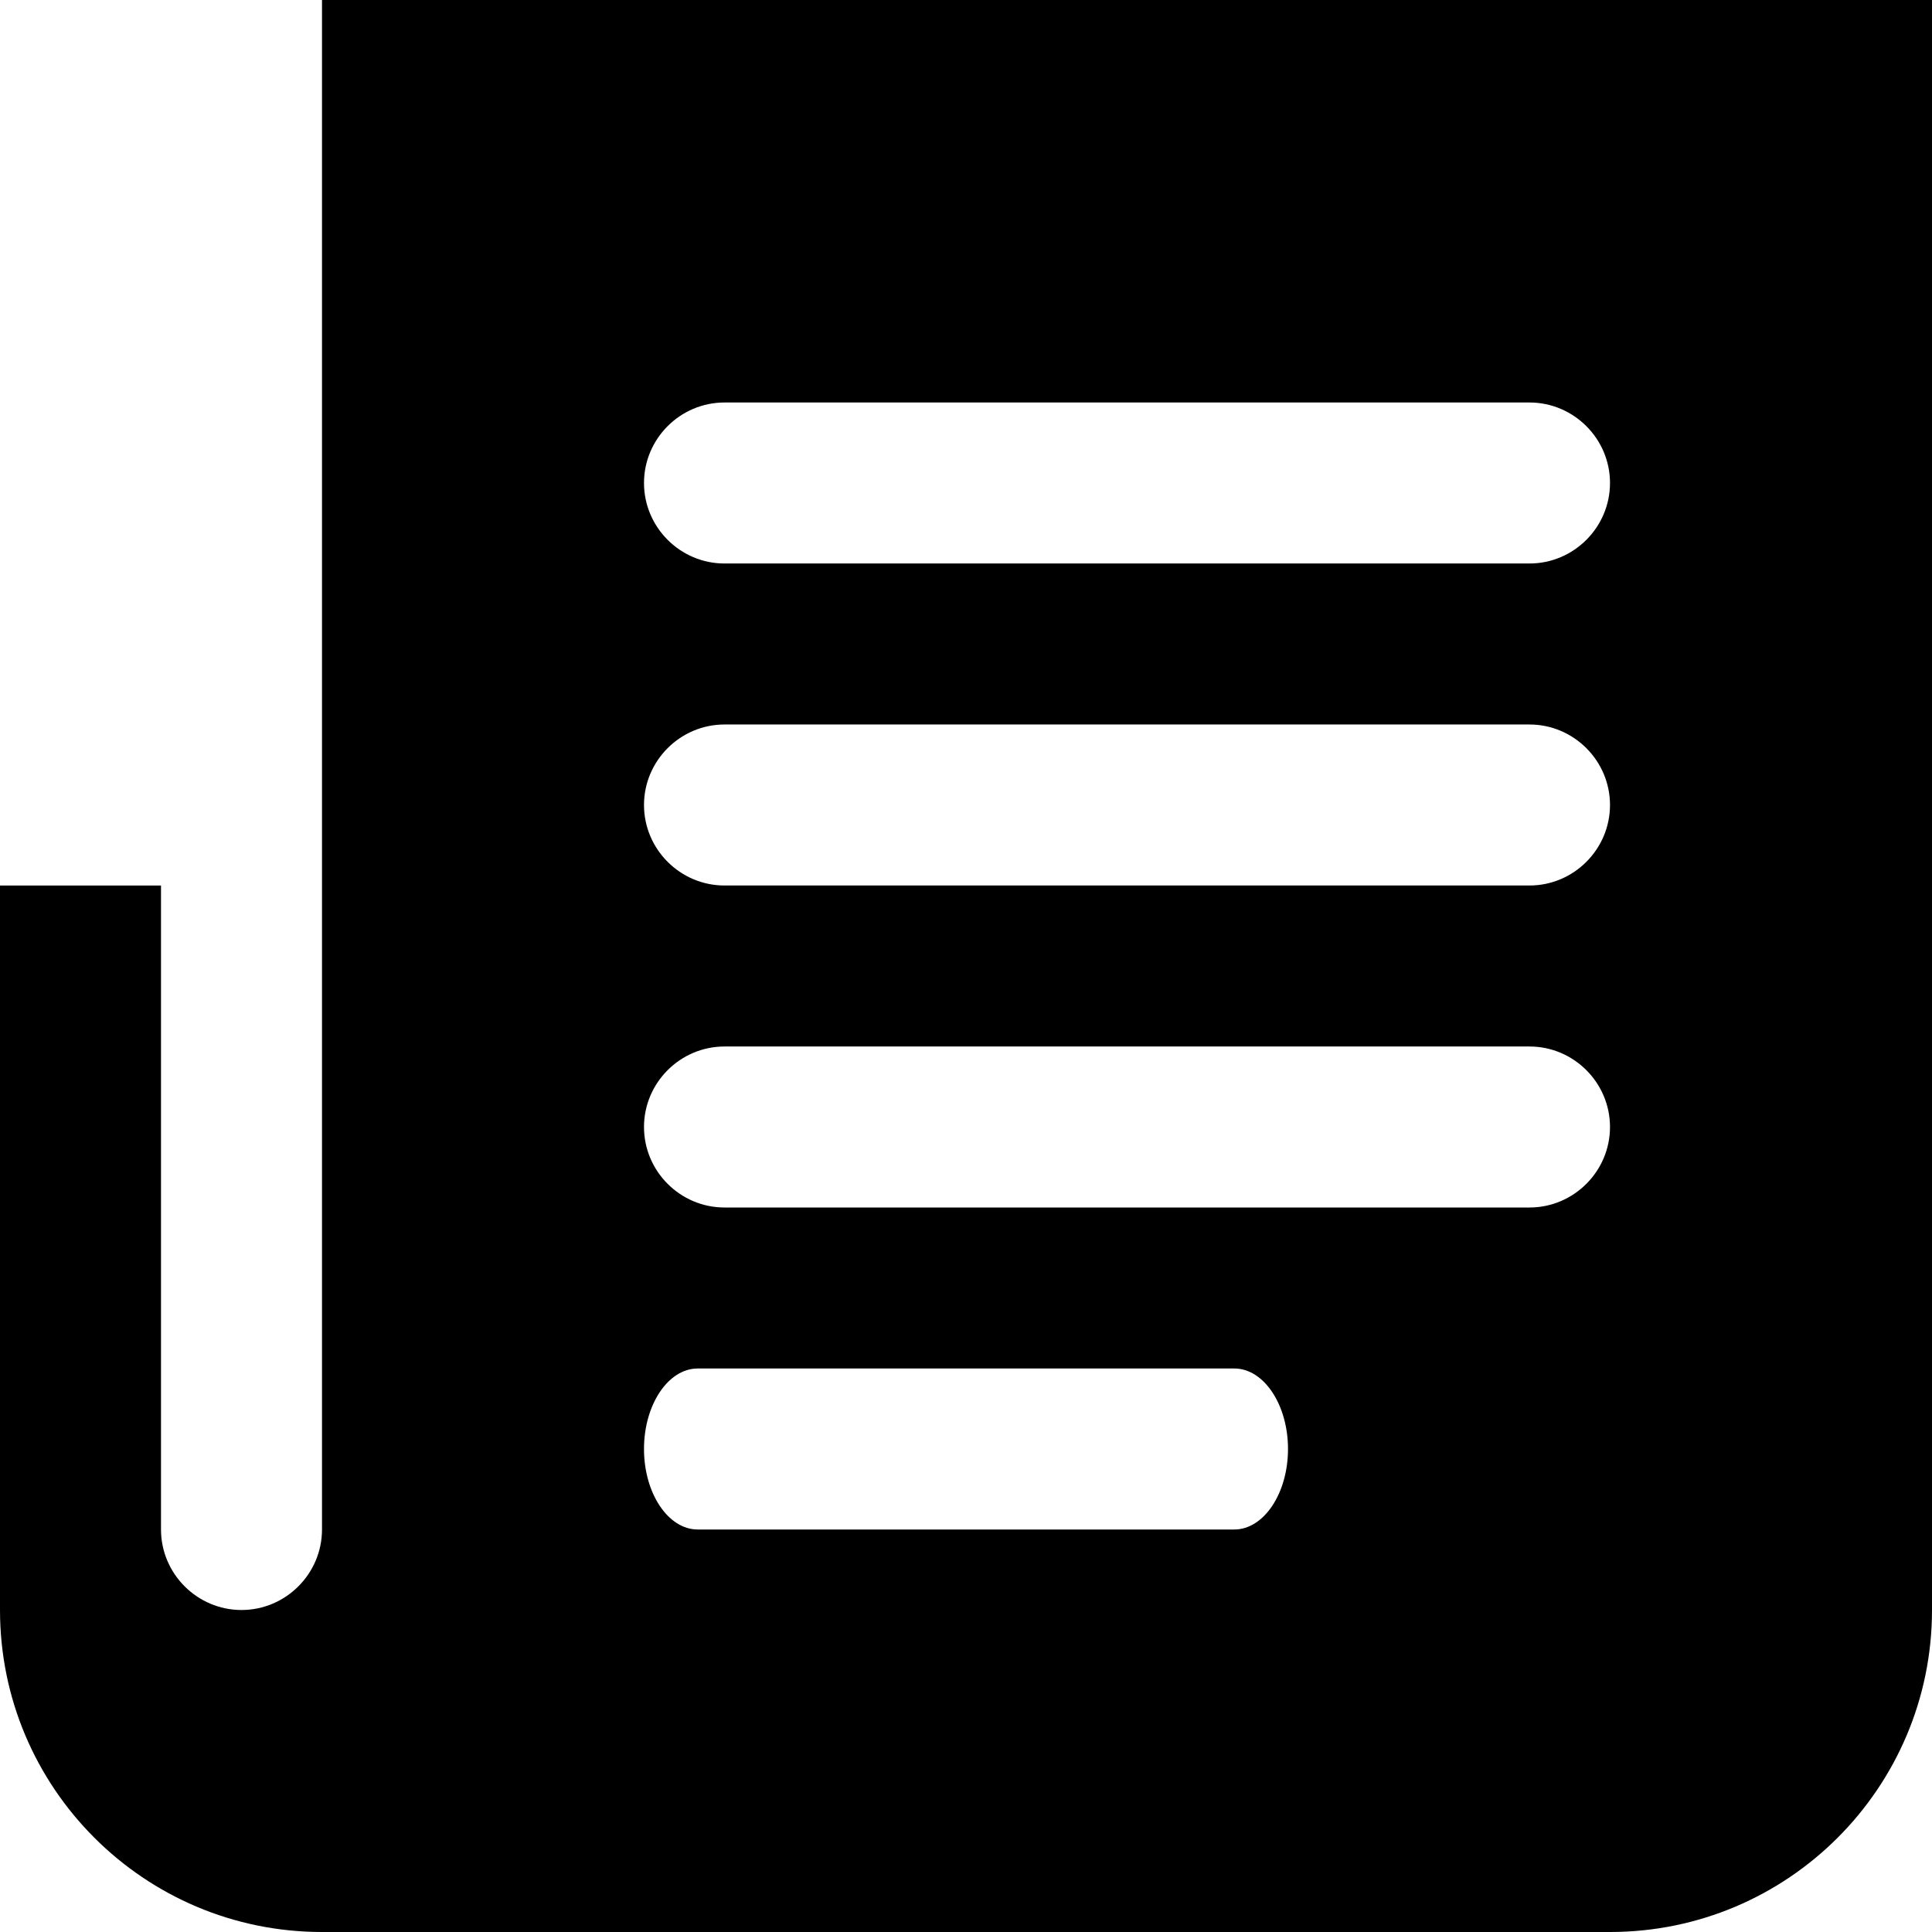 <svg enable-background="new 0 0 24 24" viewBox="0 0 24 24" xmlns="http://www.w3.org/2000/svg"><path d="m4 0v19c0 .55-.45 1-1 1s-1-.45-1-1v-8h-2v9c0 2.209 1.791 4 4 4h16c2.209 0 4-1.791 4-4v-20zm11.333 19h-6.666c-.367 0-.667-.45-.667-1s.3-1 .667-1h6.667c.366 0 .666.45.666 1s-.3 1-.667 1zm3.667-4h-10c-.55 0-1-.45-1-1s.45-1 1-1h10c.55 0 1 .45 1 1s-.45 1-1 1zm0-4h-10c-.55 0-1-.45-1-1s.45-1 1-1h10c.55 0 1 .45 1 1s-.45 1-1 1zm0-4h-10c-.55 0-1-.45-1-1s.45-1 1-1h10c.55 0 1 .45 1 1s-.45 1-1 1z"/></svg>